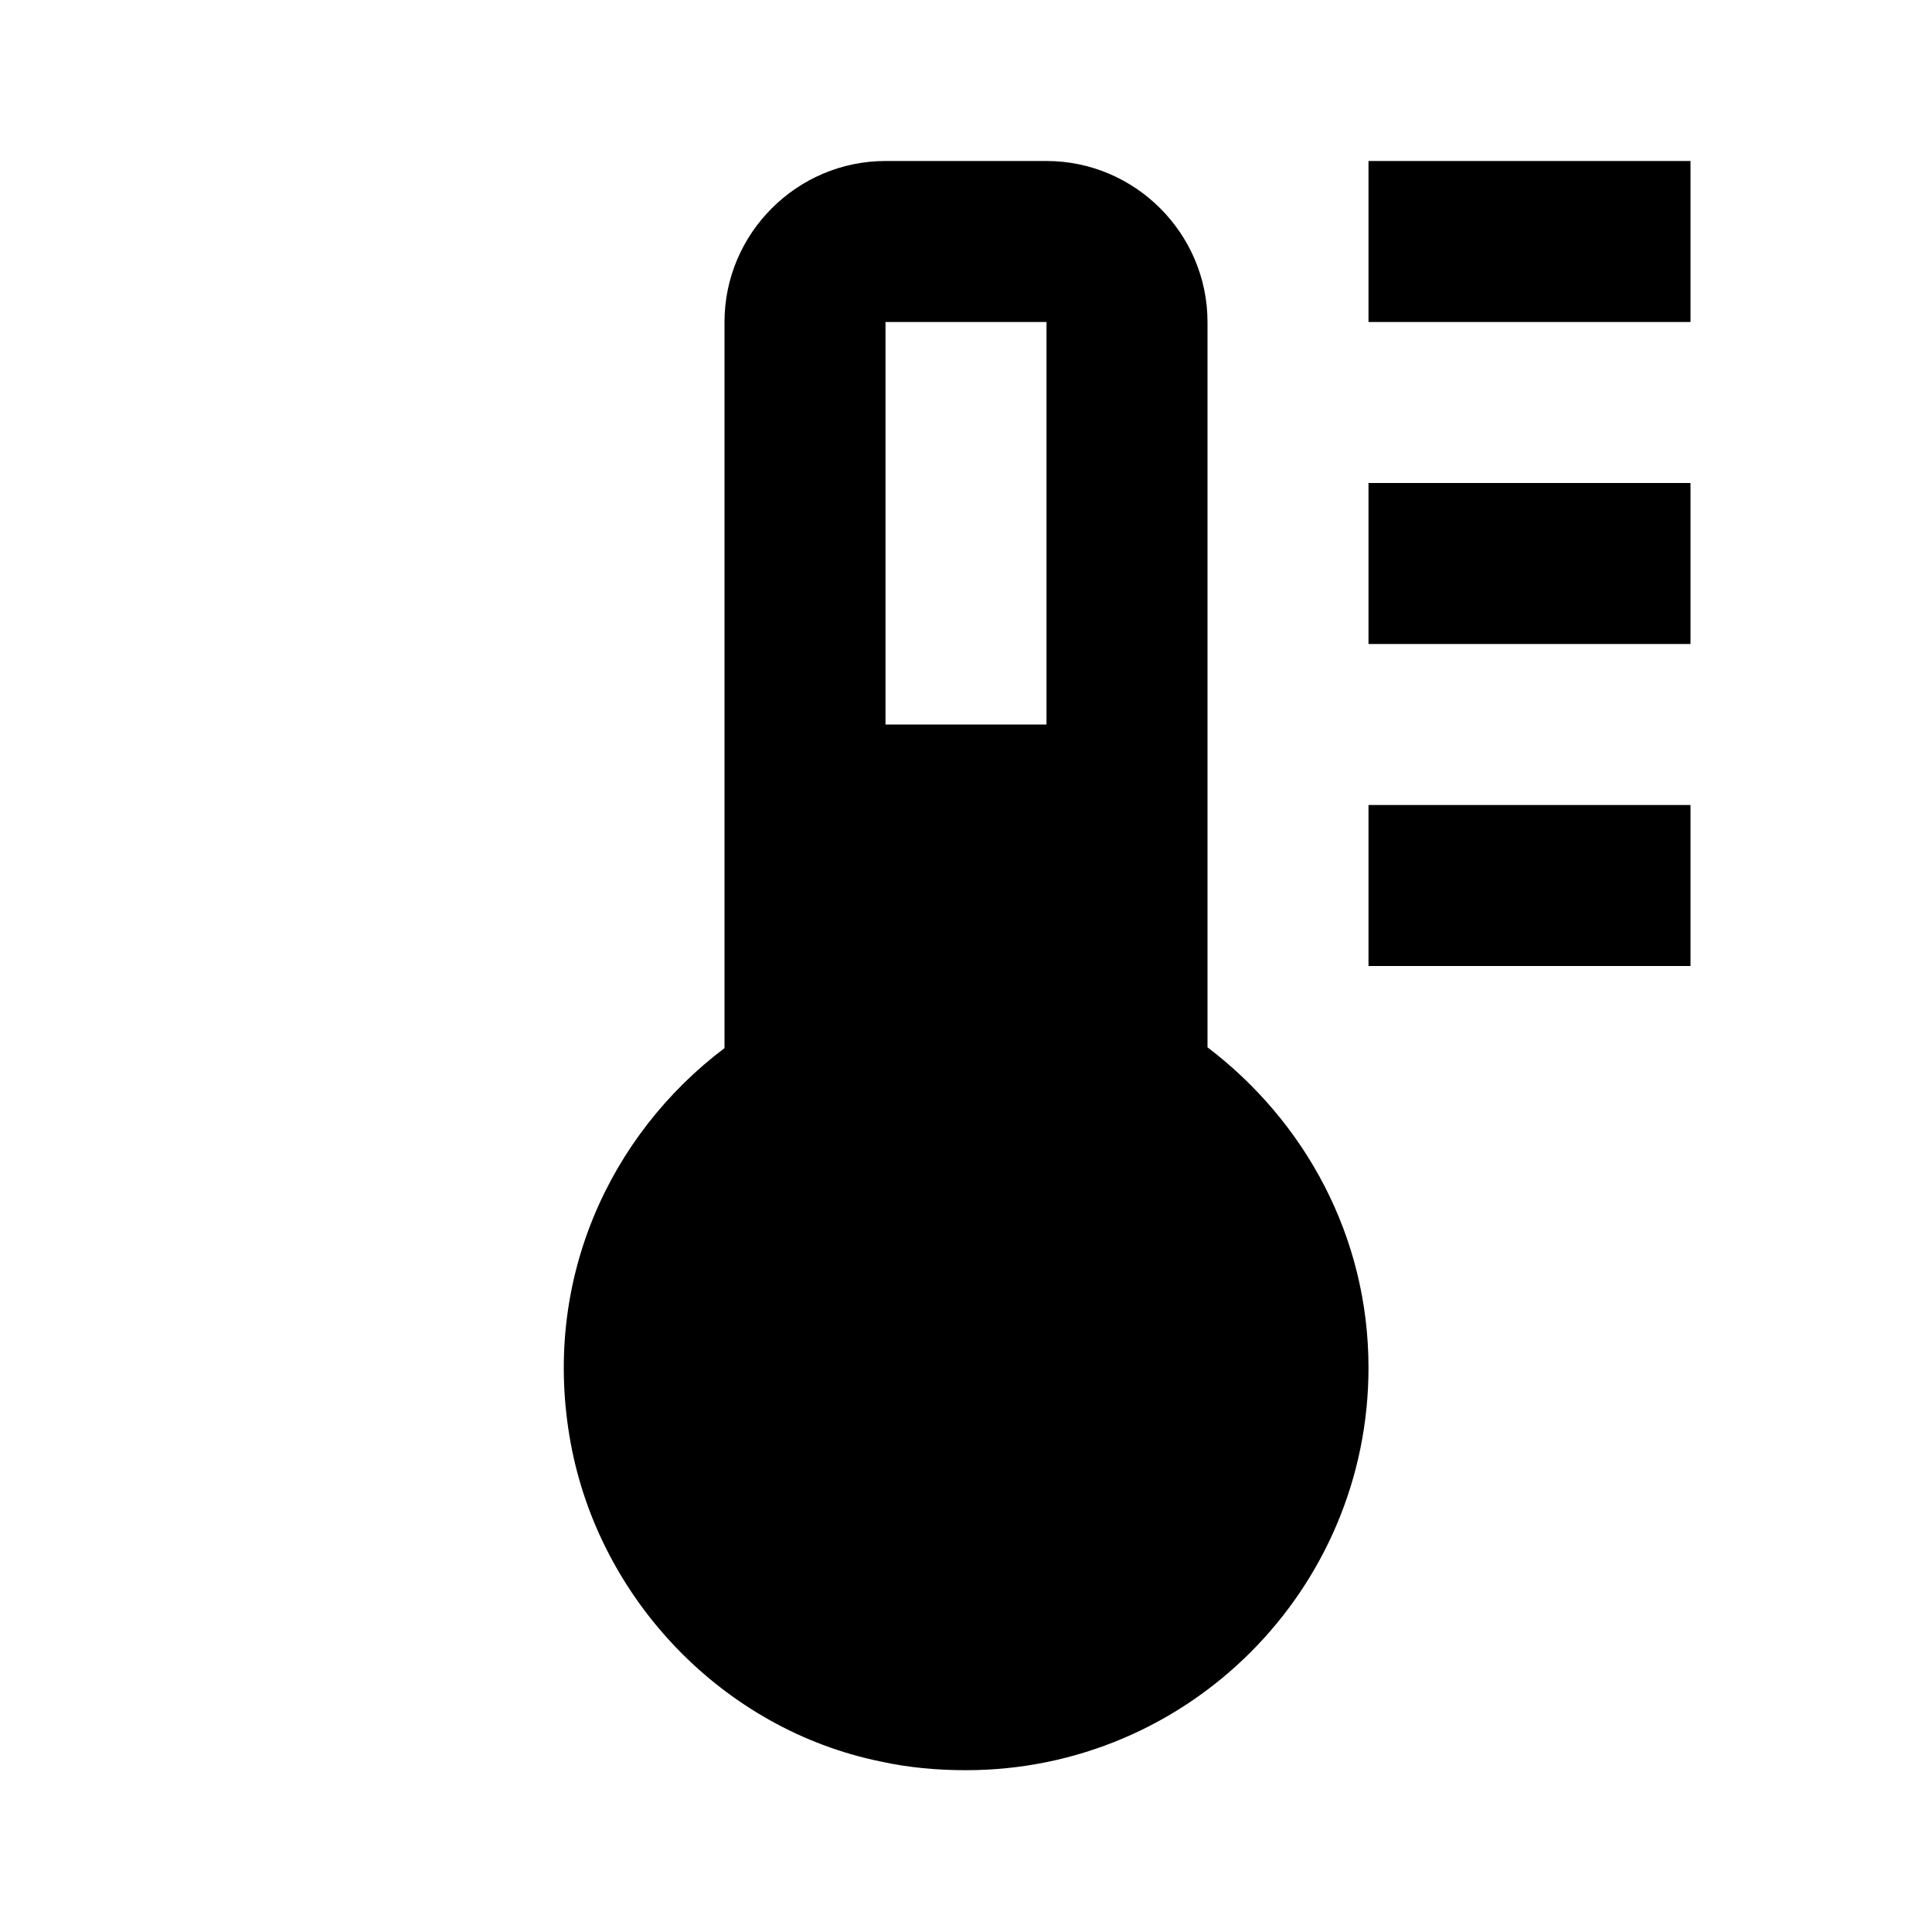 <svg id="thermometer_levels" width="24" height="24" viewBox="0 0 24 24" xmlns="http://www.w3.org/2000/svg">
<path d="M21 2H17V4H21V2Z"/>
<path d="M21 6H17V8H21V6Z"/>
<path d="M21 10H17V12H21V10Z"/>
<path d="M15 13.02V4C15 2.9 14.1 2 13 2H11C9.9 2 9 2.9 9 4V13.02C7.57 14.1 6.72 15.92 7.09 17.93C7.45 19.88 8.99 21.48 10.93 21.88C11.29 21.96 11.65 21.99 12 21.99C14.76 21.99 17 19.75 17 16.99C17 15.36 16.21 13.93 15 13.01V13.02ZM13 4V9H11V4H13Z"/>
</svg>
